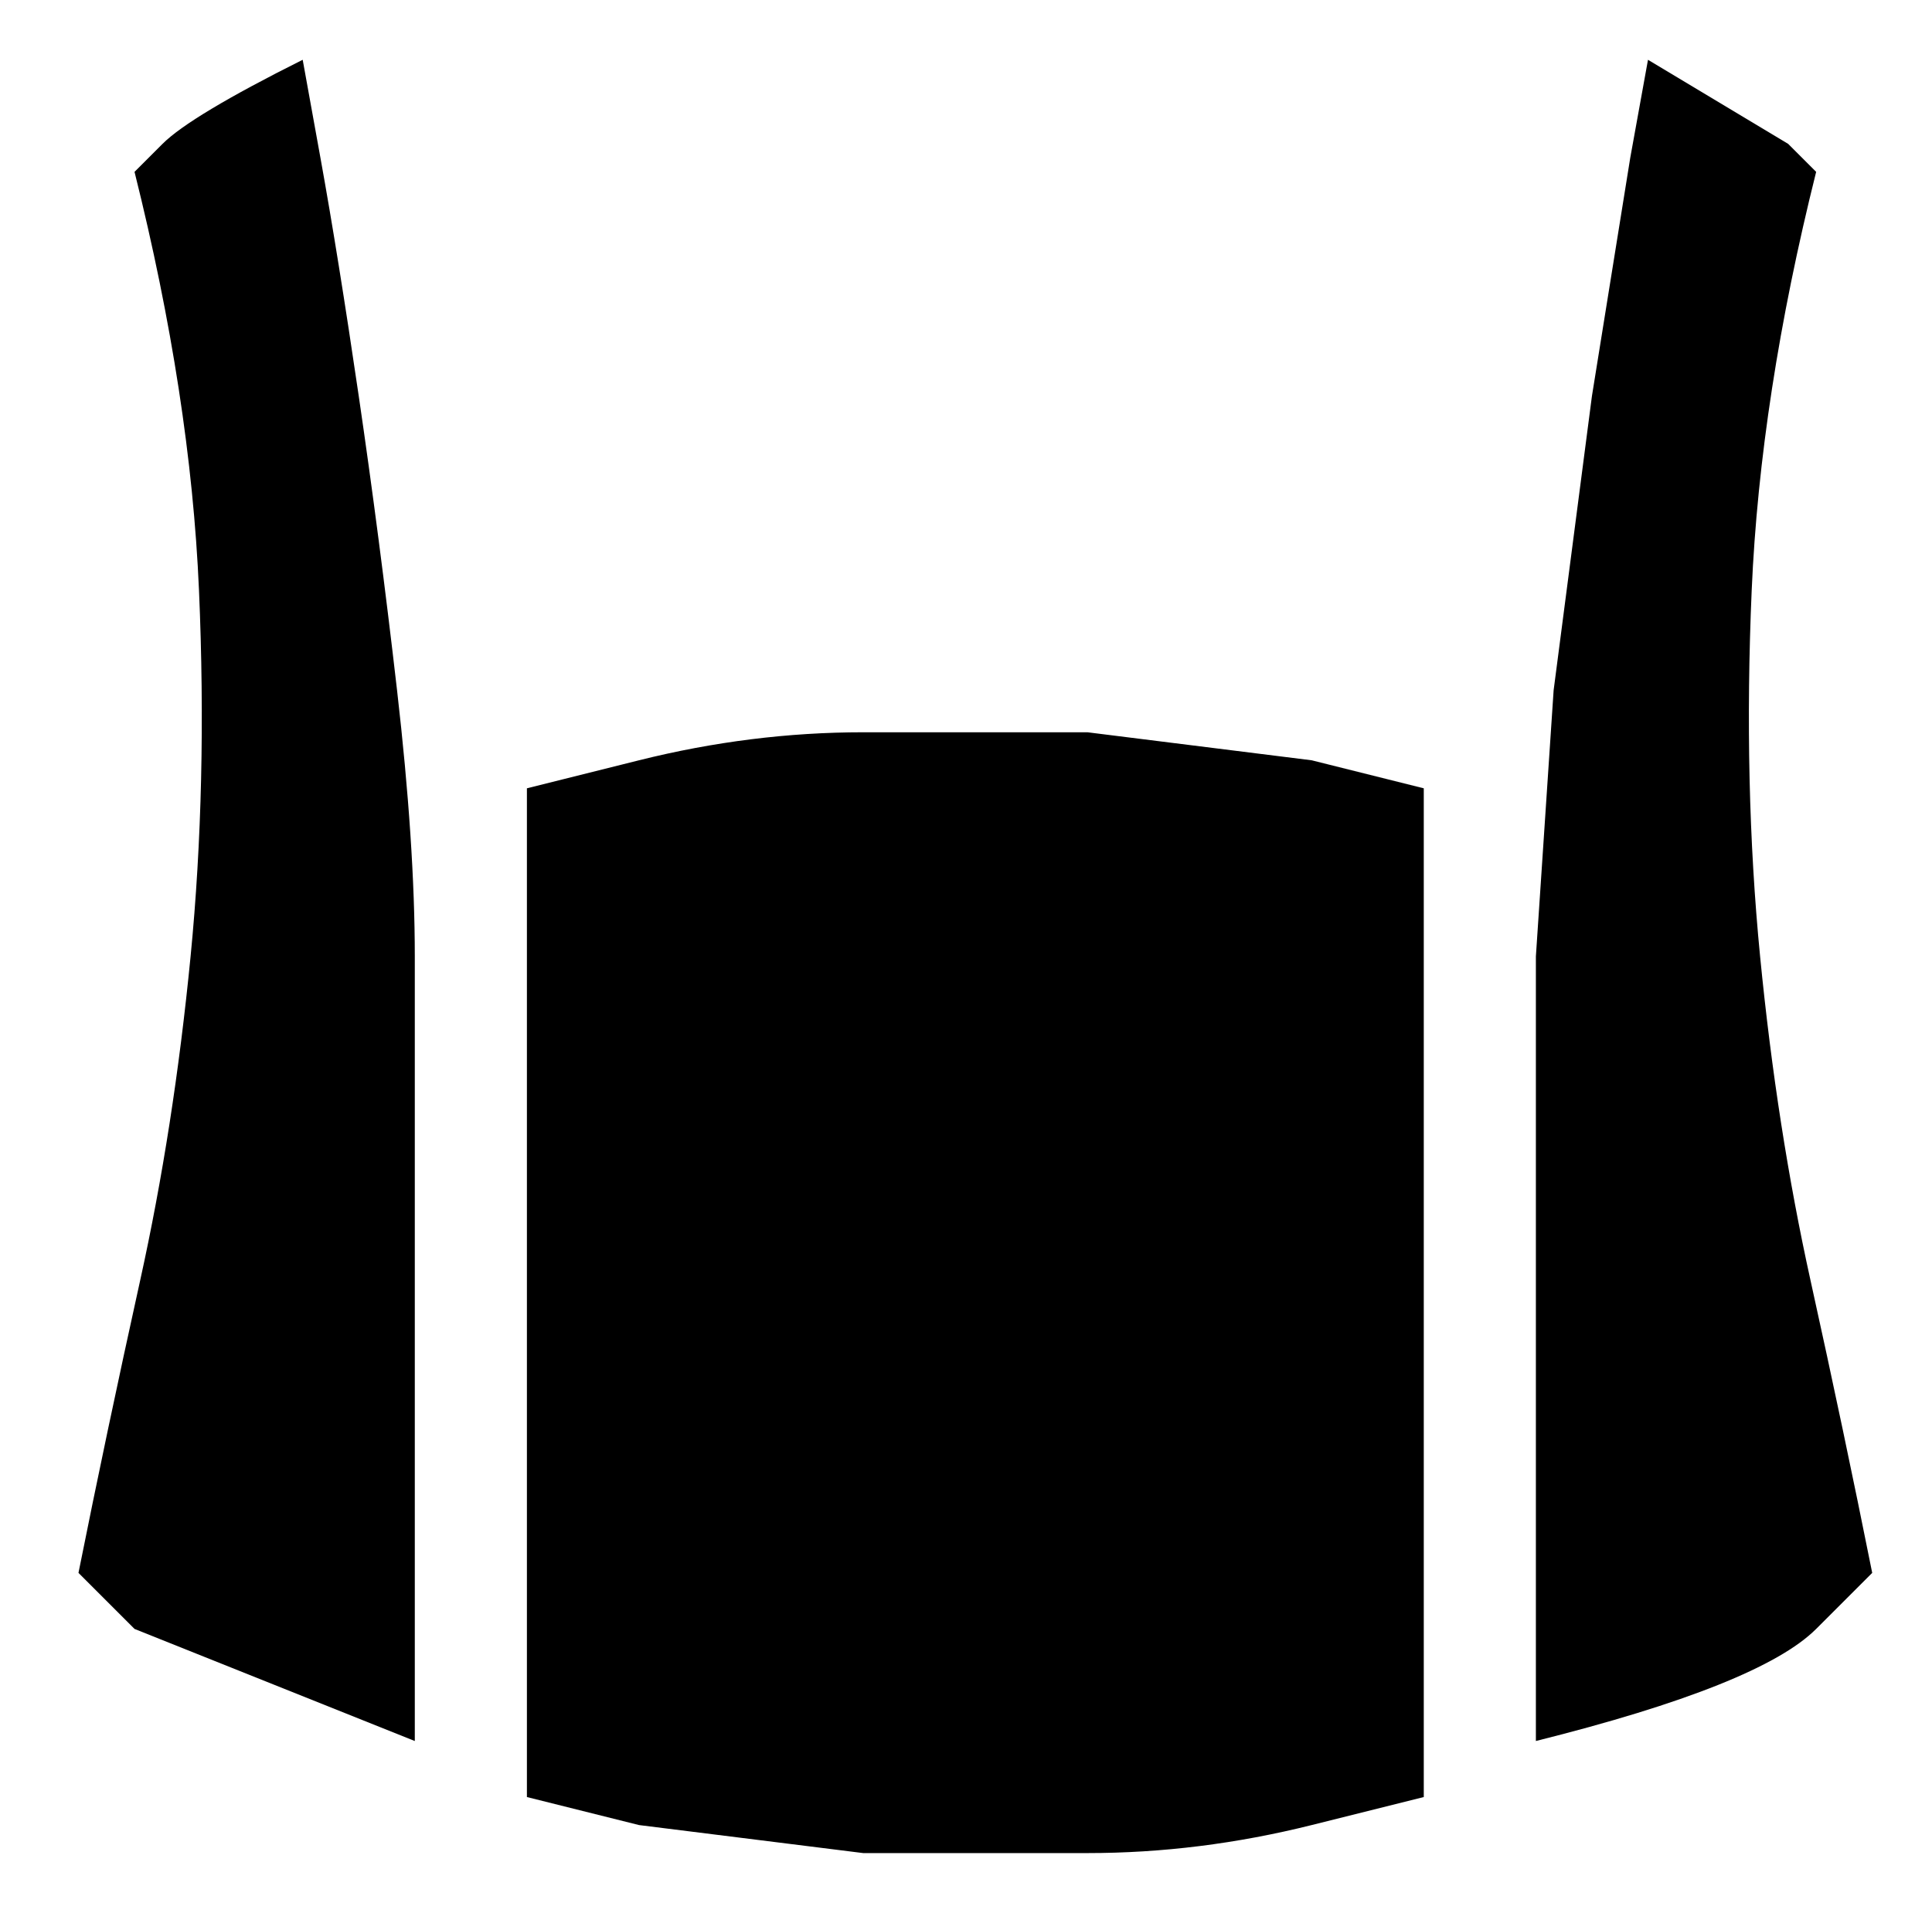 <svg xmlns="http://www.w3.org/2000/svg" viewBox="-10 0 1034 1024"><path d="M152 32Q92 62 77 77L62 92q30 120 34.5 224T92 512 65 685.5 32 842l30 30 150 60V512q0-60-9.5-142.5T182 212 161.5 84.5zm720 0-9.5 52.5L842 212l-20.5 157.5L812 512v420q120-30 150-60l30-30q-15-75-33-156.5T932 512t-4.5-196T962 92l-15-15zM452 392q-60 0-120 15l-60 15v540l60 15 120 15h120q60 0 120-15l60-15V422l-60-15-120-15z"/></svg>